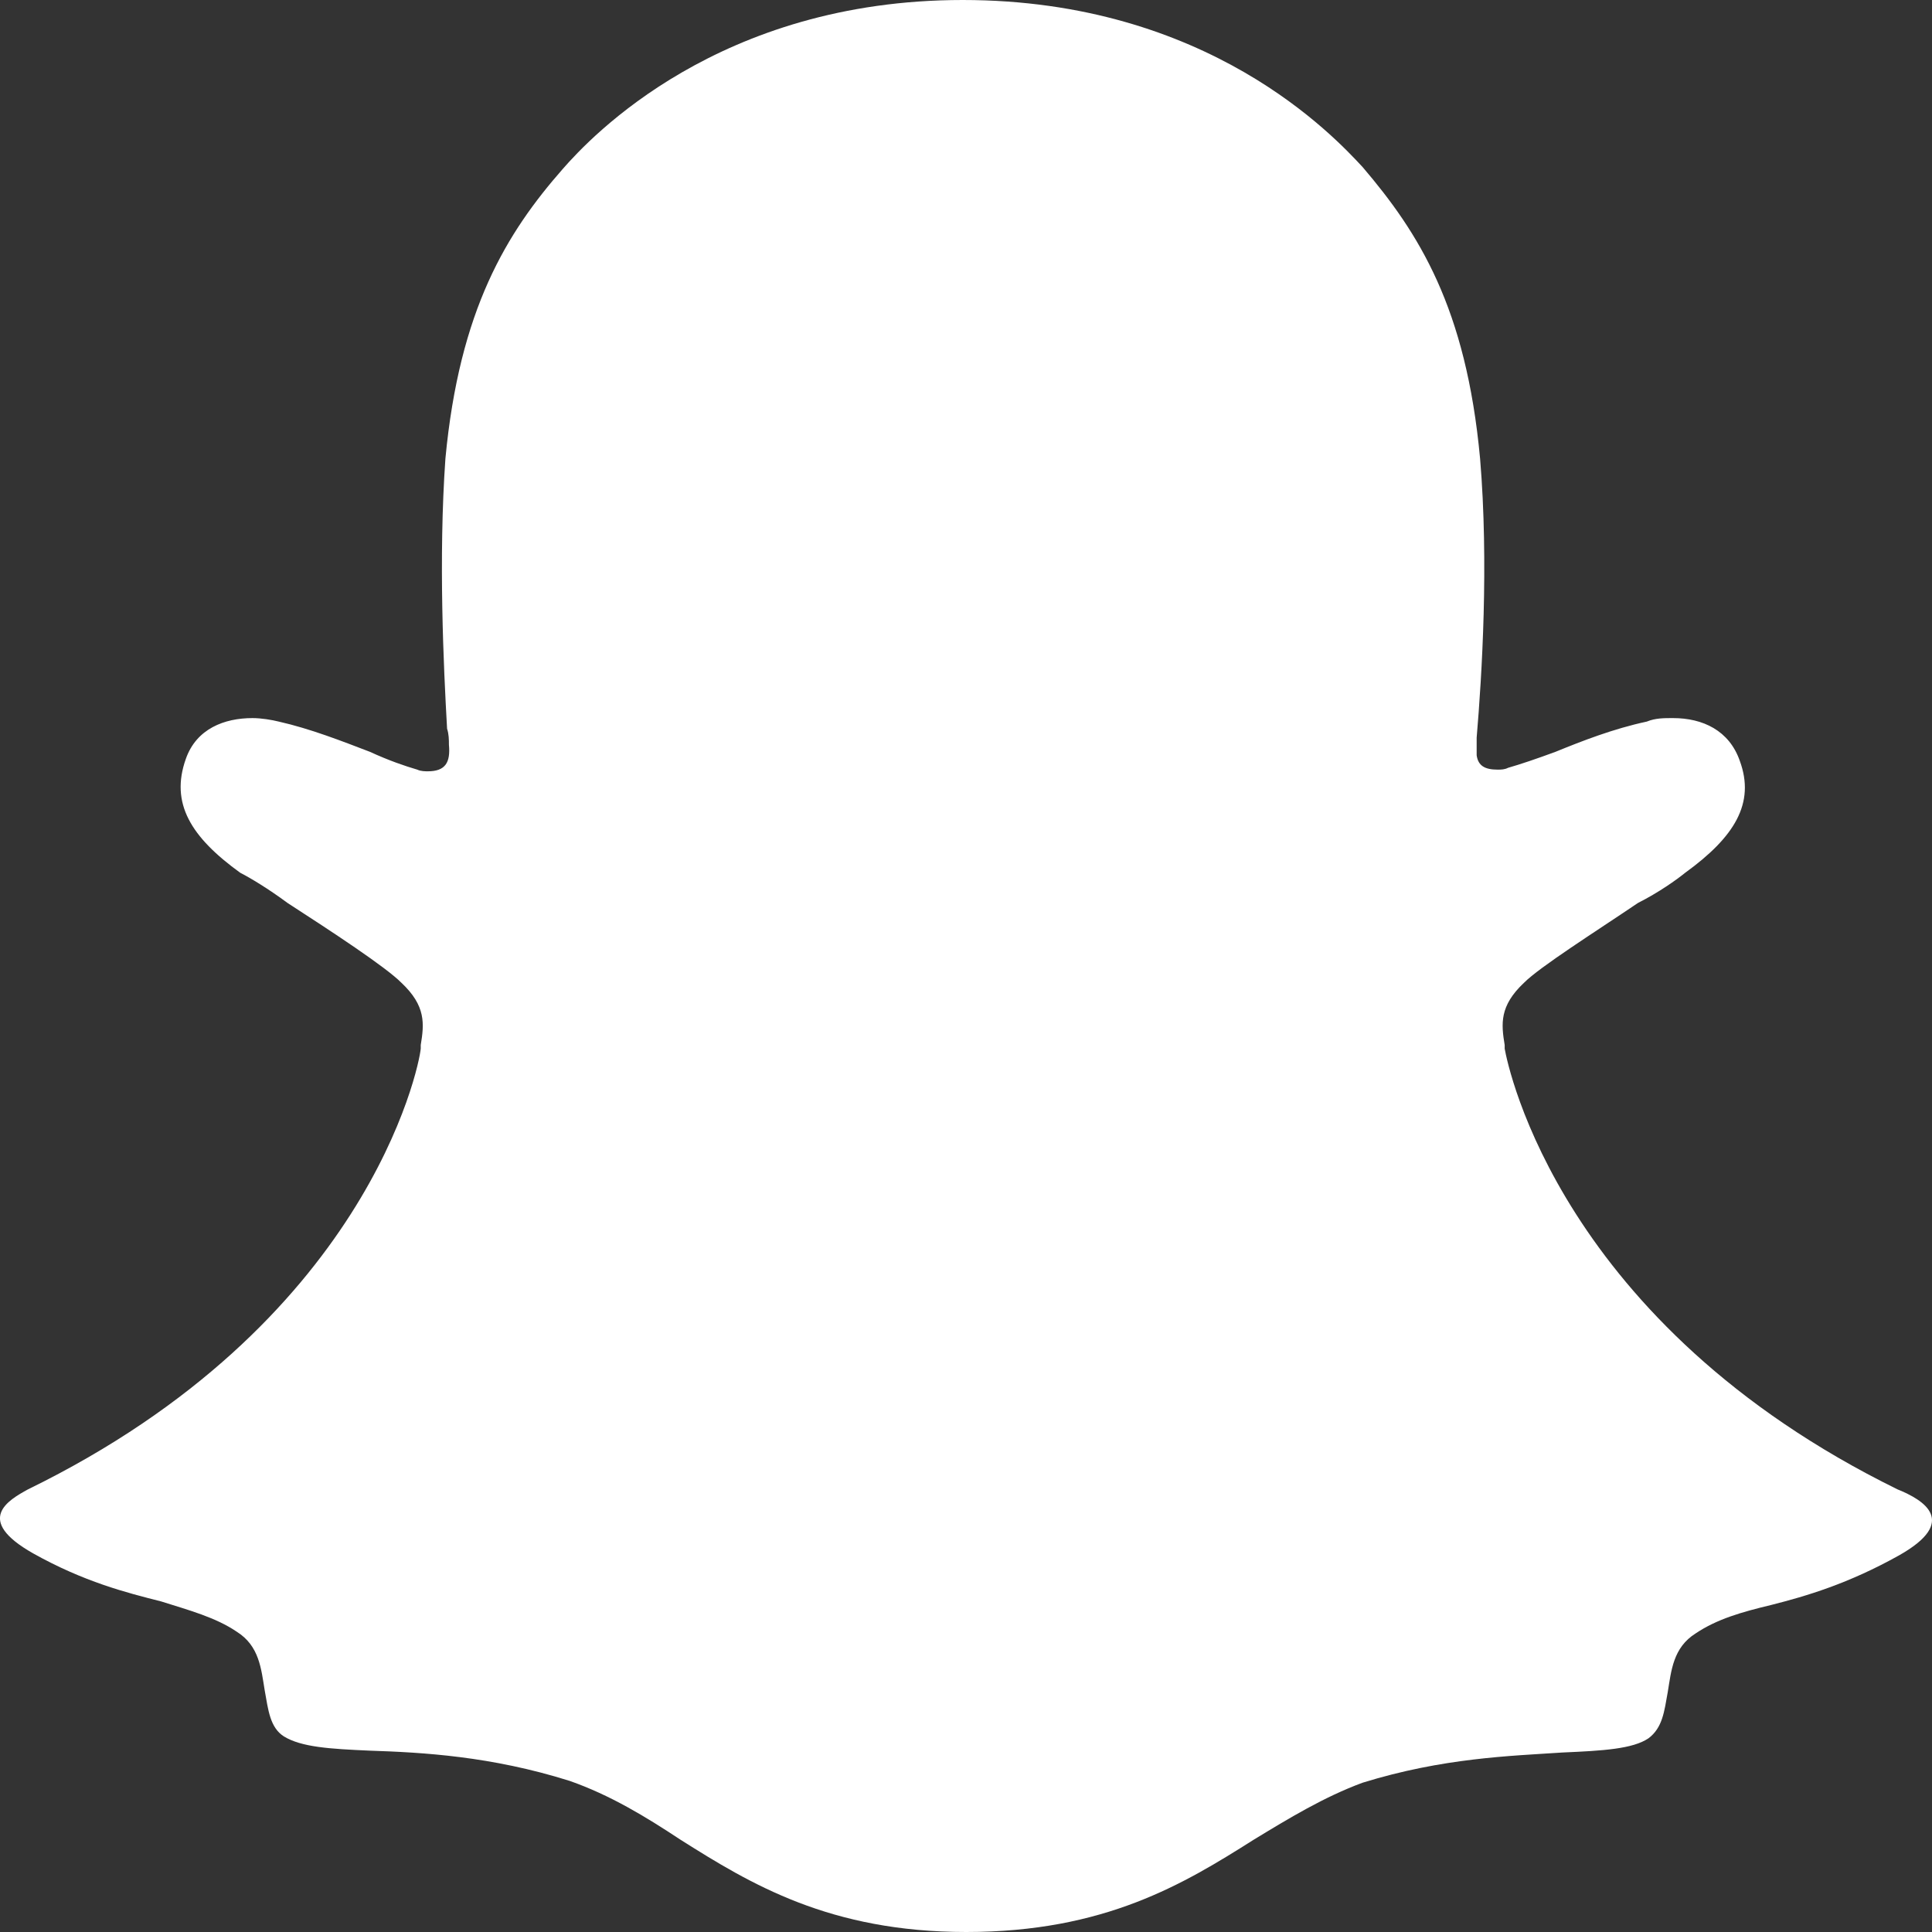 <svg xmlns="http://www.w3.org/2000/svg" width="22" height="22" viewBox="0 0 22 22" fill="none">
  <rect x="0" y="0" width="22" height="22" fill="#333333" stroke="none"/>
  <path d="M10.962 0C13.757 0 15.195 1.557 15.516 1.902C16.155 2.651 16.695 3.502 16.854 5.222C16.954 6.416 16.875 7.691 16.815 8.399V8.601C16.832 8.718 16.905 8.764 17.055 8.764C17.094 8.764 17.134 8.763 17.173 8.743C17.313 8.703 17.493 8.642 17.713 8.561C18.012 8.439 18.372 8.298 18.752 8.217C18.851 8.176 18.951 8.177 19.051 8.177C19.391 8.177 19.691 8.319 19.811 8.663C19.99 9.148 19.749 9.533 19.19 9.938C19.09 10.019 18.891 10.161 18.652 10.282C18.173 10.606 17.533 11.01 17.353 11.192C17.074 11.455 17.094 11.658 17.134 11.9V11.941C17.174 12.163 17.774 15.078 21.608 16.96C21.908 17.081 22.306 17.326 21.627 17.71C21.048 18.034 20.568 18.175 20.169 18.276C19.83 18.357 19.55 18.438 19.31 18.599C19.051 18.761 19.031 19.025 18.991 19.268C18.951 19.491 18.932 19.673 18.772 19.794C18.592 19.916 18.253 19.936 17.793 19.956C17.194 19.996 16.435 20.016 15.516 20.3C15.077 20.462 14.678 20.705 14.278 20.948C13.48 21.453 12.581 22 11.003 22C9.446 22 8.546 21.453 7.747 20.948C7.348 20.684 6.949 20.442 6.489 20.28C5.591 19.997 4.811 19.955 4.212 19.935C3.753 19.915 3.433 19.895 3.233 19.773C3.074 19.672 3.054 19.47 3.014 19.247C2.974 19.005 2.954 18.742 2.695 18.58C2.456 18.418 2.156 18.337 1.836 18.236C1.437 18.135 0.957 18.013 0.378 17.689C-0.301 17.305 0.098 17.081 0.318 16.96C4.172 15.078 4.771 12.163 4.791 11.941V11.9C4.831 11.658 4.851 11.455 4.572 11.192C4.392 11.01 3.773 10.605 3.274 10.282C3.055 10.12 2.854 9.999 2.735 9.938C2.175 9.533 1.936 9.148 2.116 8.642C2.236 8.298 2.555 8.177 2.875 8.177C2.975 8.177 3.095 8.197 3.175 8.217C3.534 8.298 3.893 8.439 4.212 8.561C4.432 8.662 4.612 8.723 4.752 8.764C4.792 8.784 4.852 8.783 4.872 8.783C5.071 8.783 5.131 8.683 5.112 8.481C5.112 8.42 5.111 8.359 5.091 8.298C5.051 7.59 4.992 6.356 5.072 5.222C5.232 3.523 5.77 2.651 6.409 1.923C6.728 1.558 8.187 0 10.962 0Z" fill="white"/>
</svg>